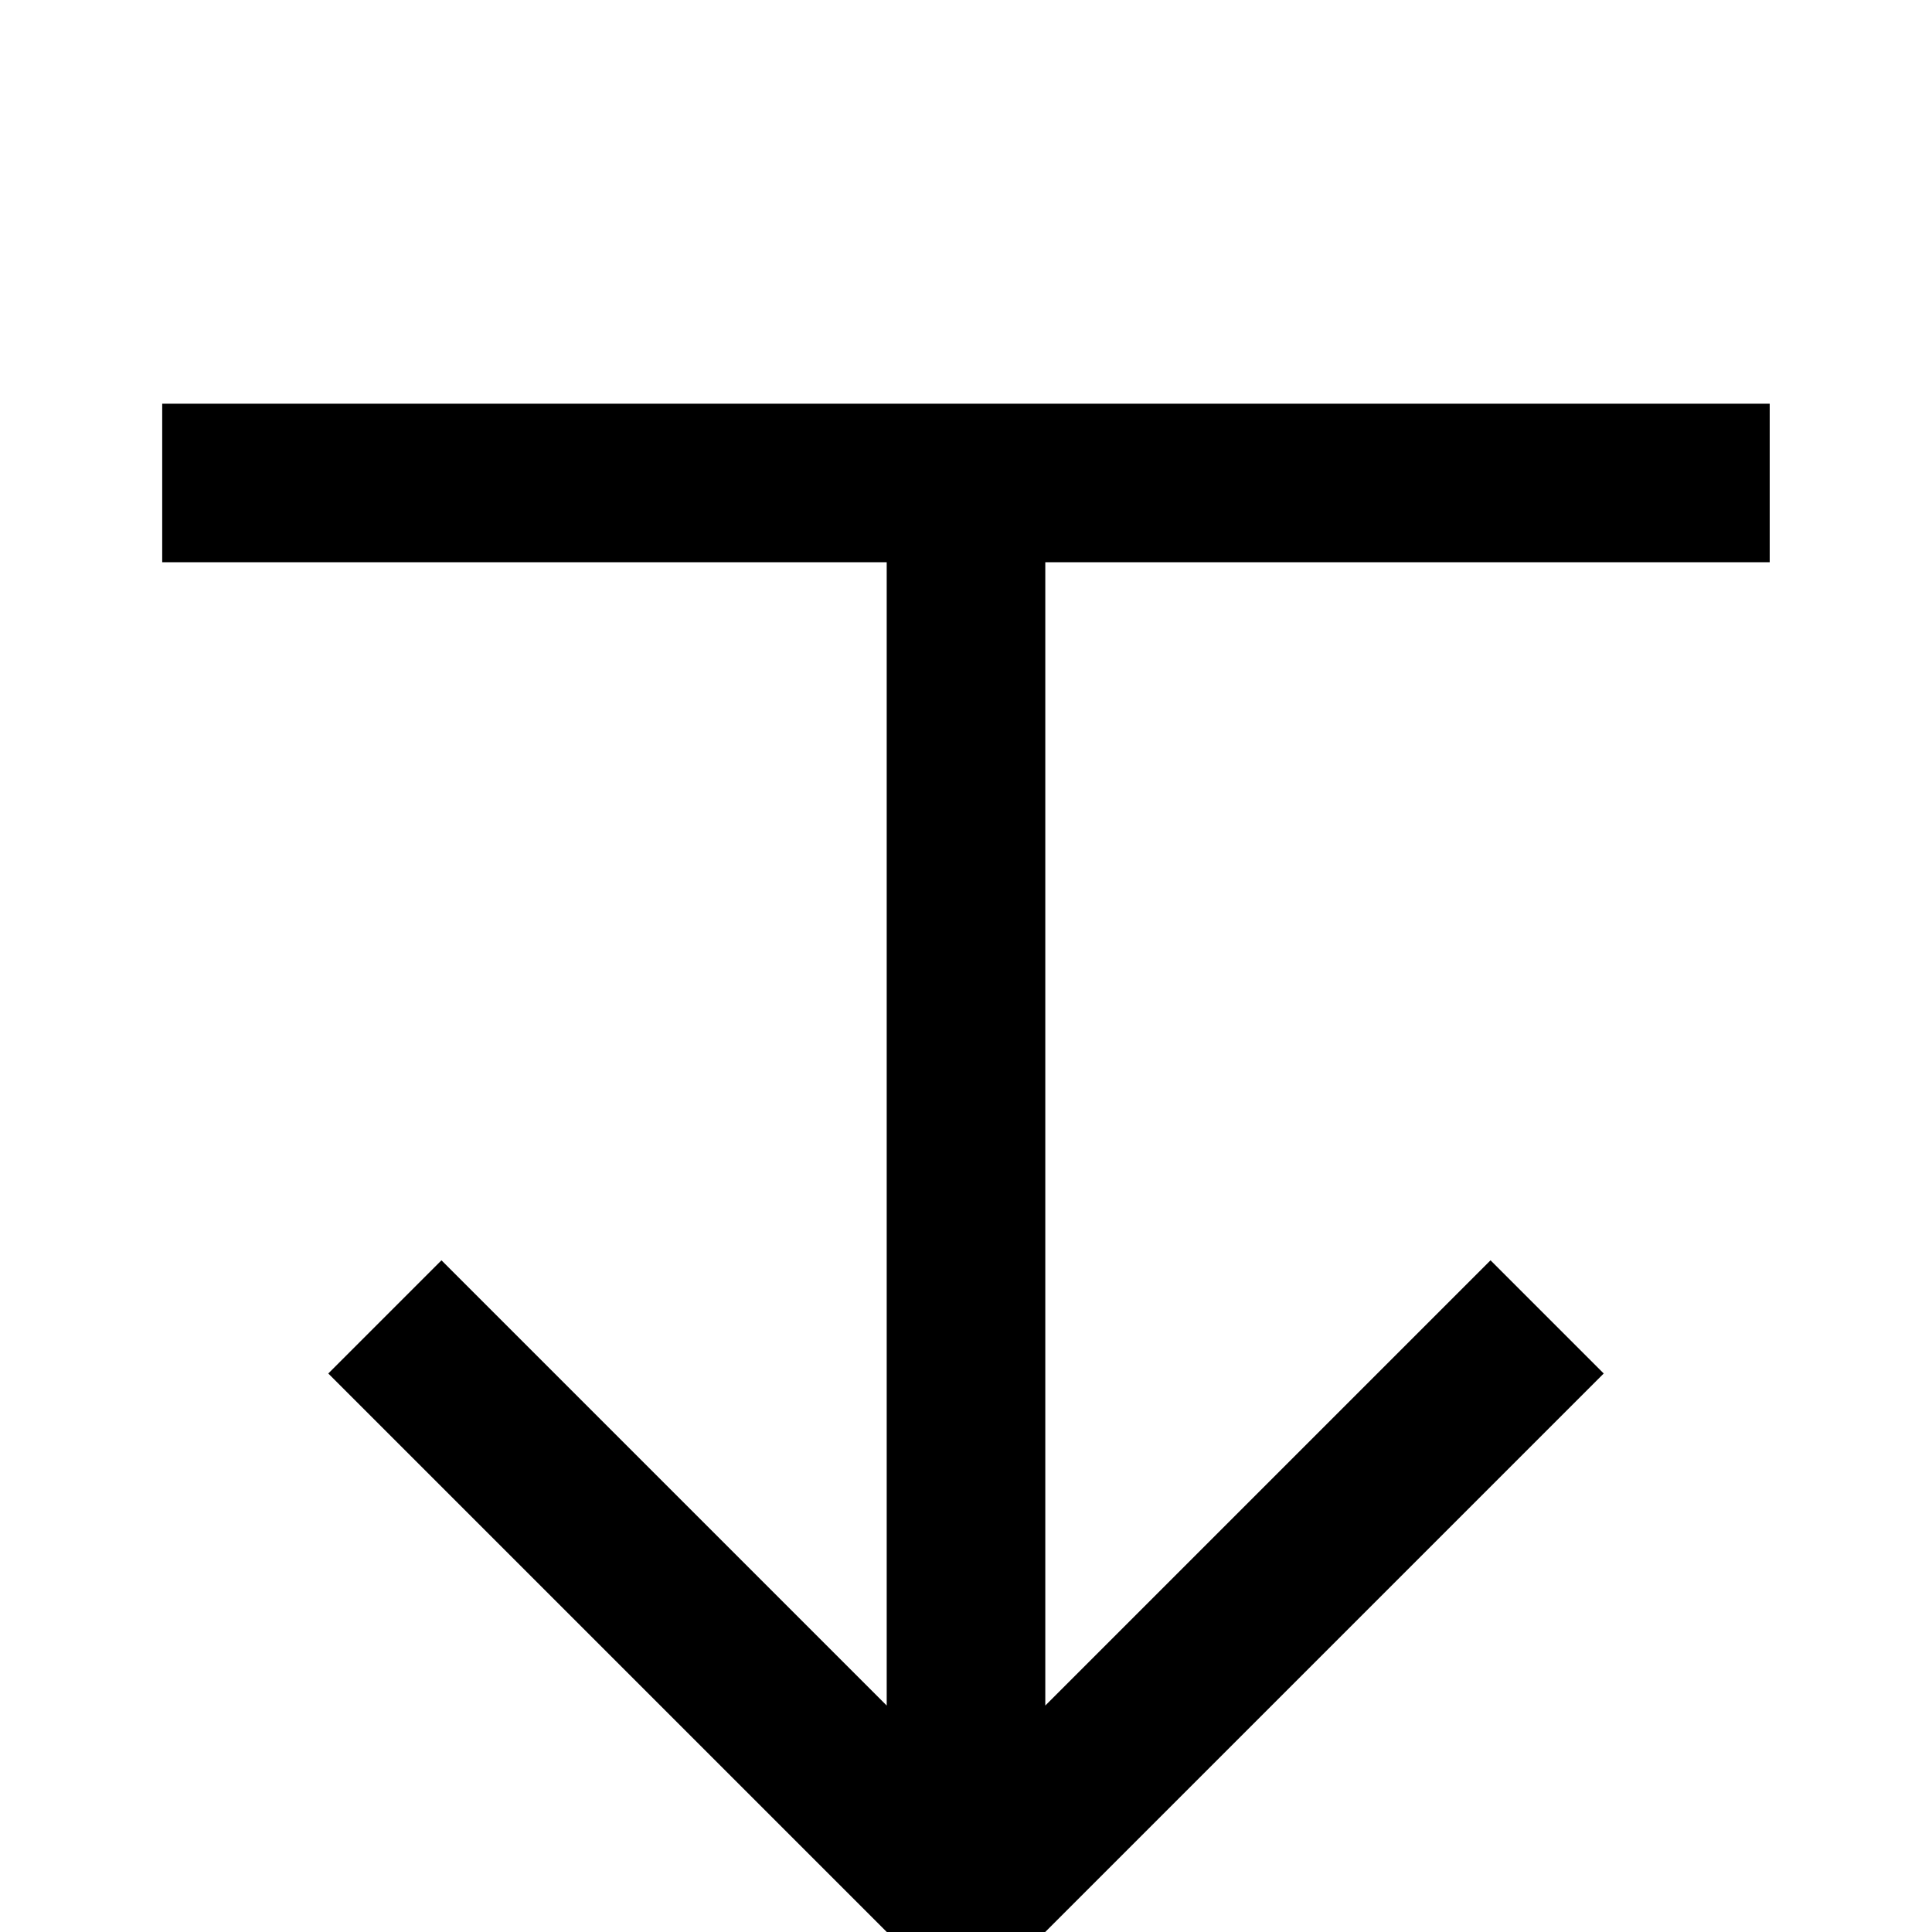 <!-- Generated by IcoMoon.io -->
<svg version="1.1" xmlns="http://www.w3.org/2000/svg" width="24" height="24" viewBox="0 0 24 24">
<title>arrow_expand_down</title>
<path d="M21.984 6.984v-1.969h-19.969v1.969h9v14.203l-5.531-5.531-1.406 1.406 7.922 7.922 7.922-7.922-1.406-1.406-5.531 5.531v-14.203h9z"></path>
</svg>
